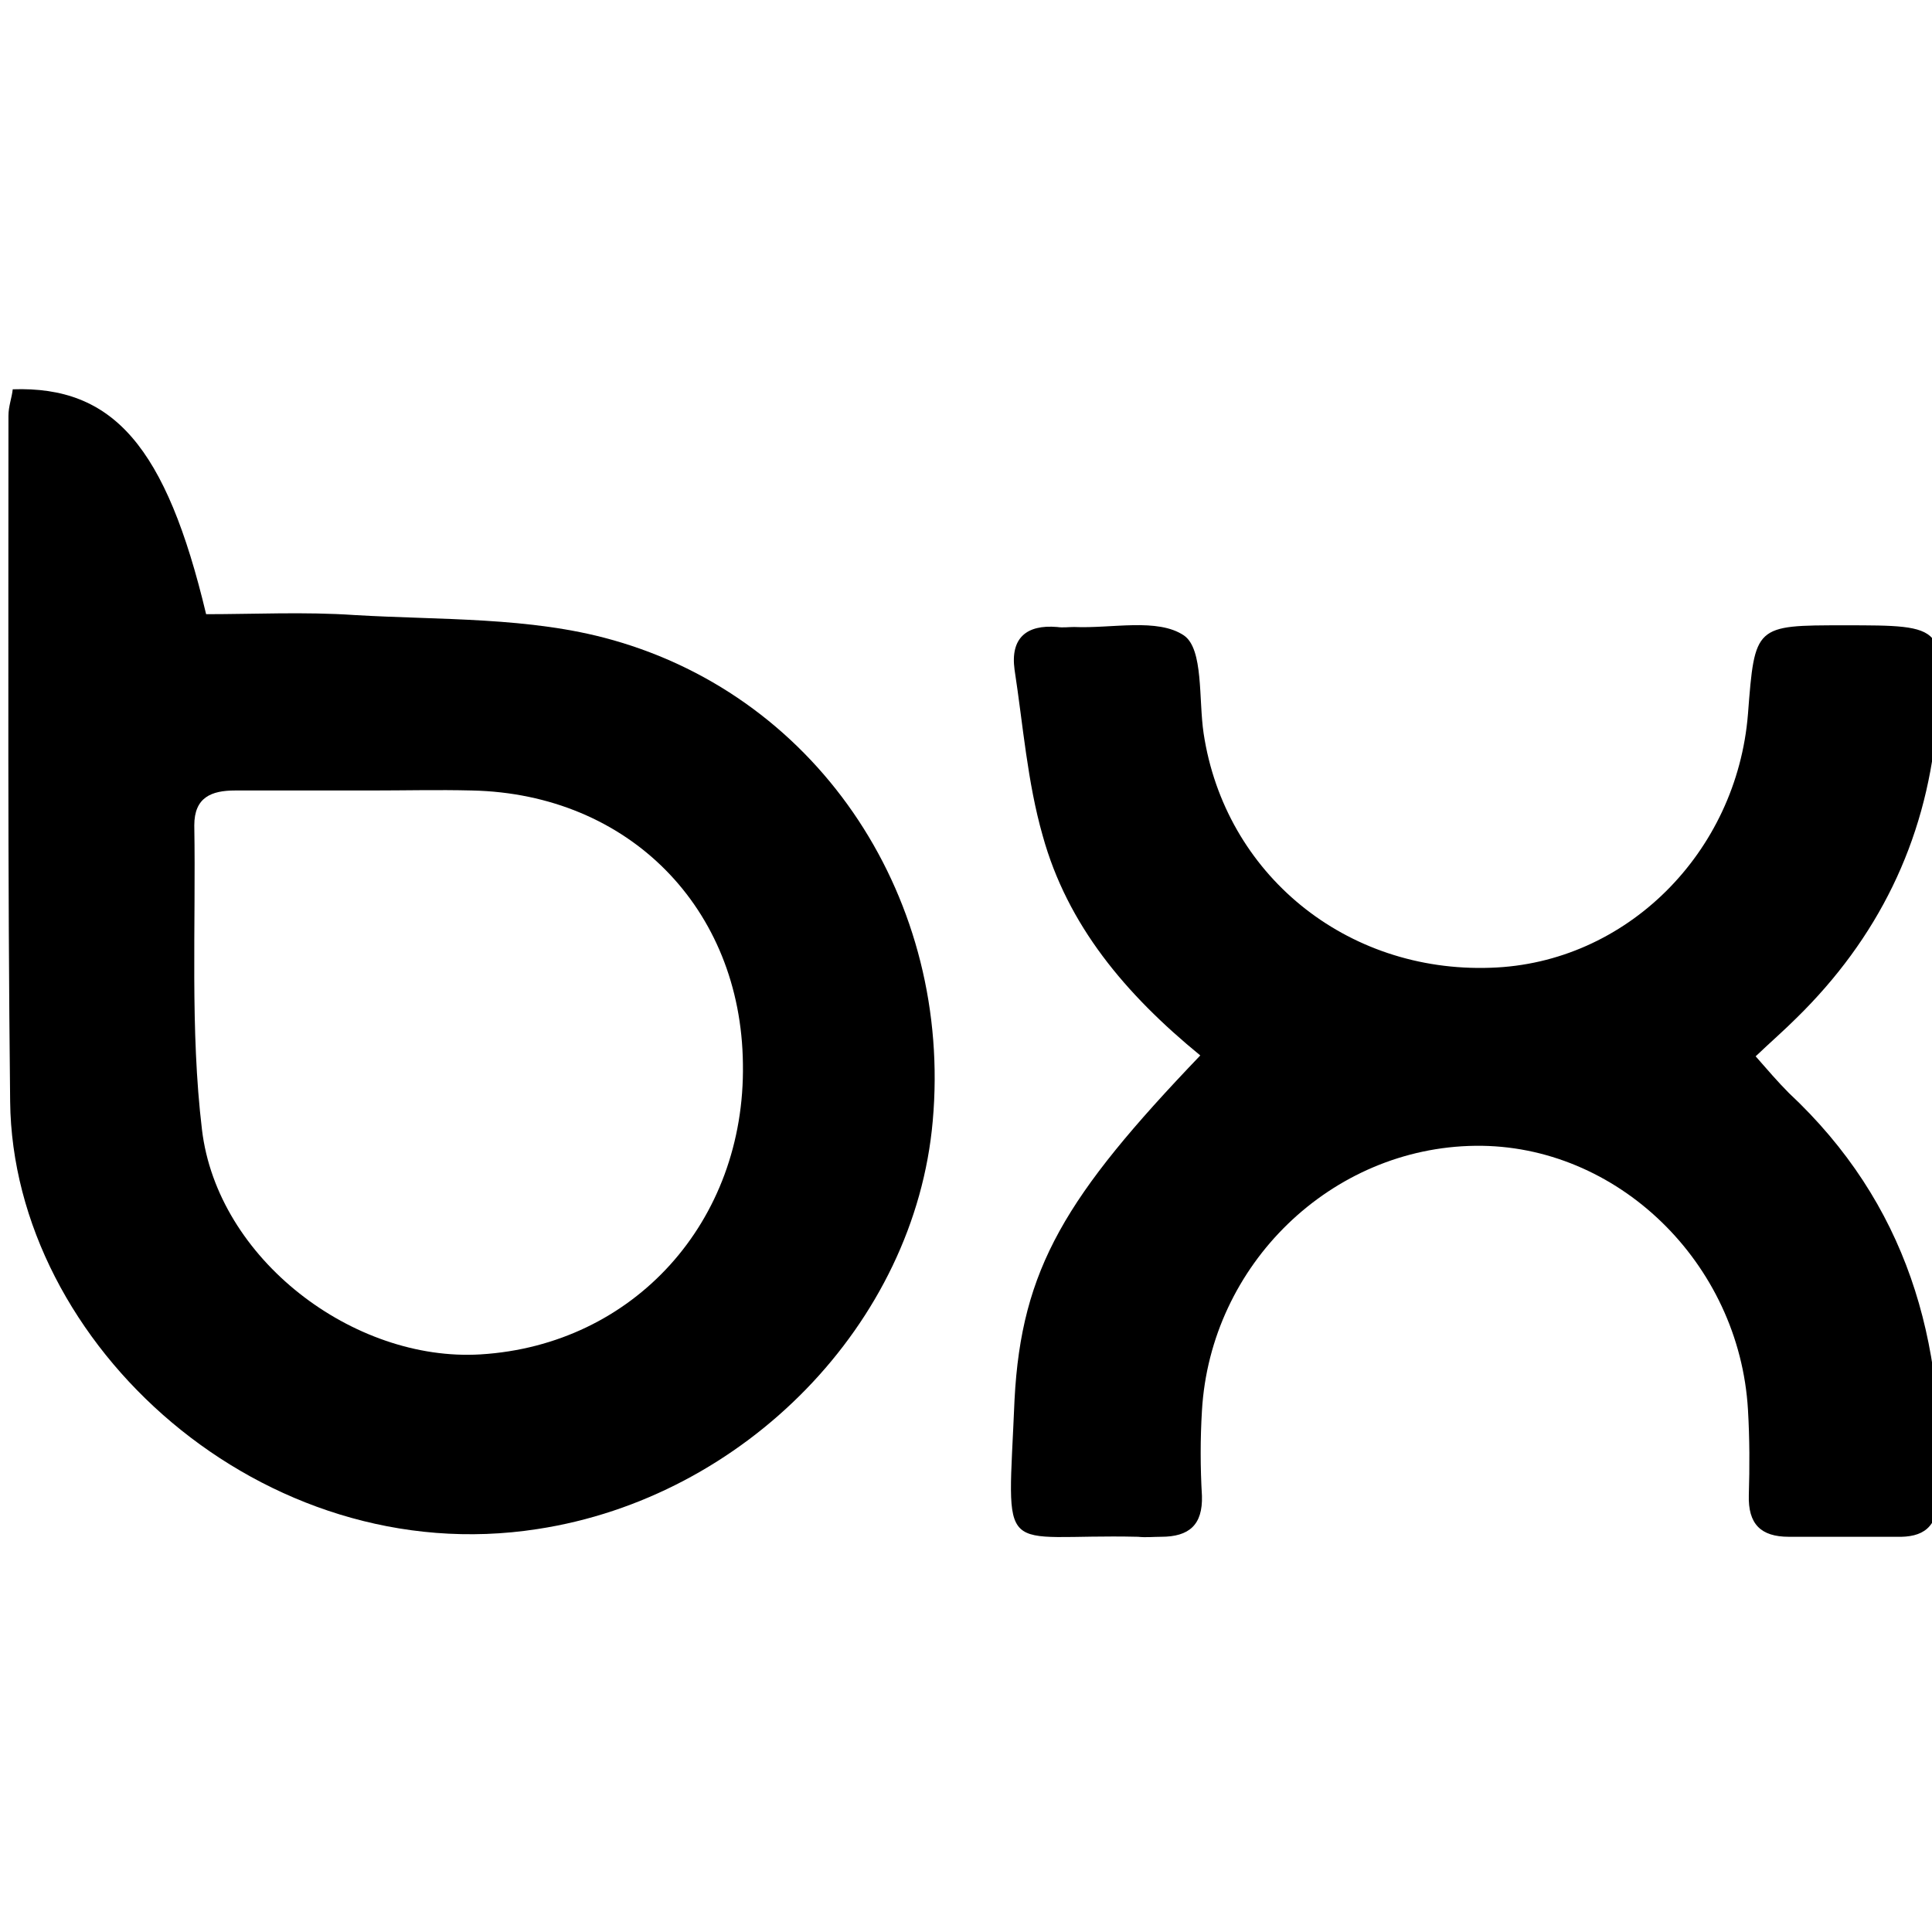 <!-- Generated by IcoMoon.io -->
<svg version="1.1" xmlns="http://www.w3.org/2000/svg" width="32" height="32" viewBox="0 0 32 32">
<title>BXINTH</title>
<path d="M3.414 10.173c0.79 0 1.637-0.042 2.455 0.014 1.425 0.085 2.907 0.028 4.261 0.409 3.485 0.974 5.644 4.346 5.319 7.972-0.296 3.358-3.118 6.236-6.547 6.758-4.543 0.705-8.691-3.048-8.734-7.083-0.042-3.795-0.028-7.577-0.028-11.358 0-0.155 0.056-0.296 0.071-0.437 1.665-0.056 2.54 0.945 3.203 3.725zM6.138 13.093c0 0 0 0 0 0-0.748 0-1.496 0-2.243 0-0.395 0-0.677 0.113-0.677 0.578 0.028 1.679-0.071 3.386 0.127 5.037 0.254 2.145 2.511 3.852 4.614 3.725 2.54-0.155 4.388-2.201 4.346-4.811-0.028-2.582-1.891-4.473-4.487-4.529-0.564-0.014-1.115 0-1.679 0z"></path>
<path d="M19.88 17.481c-1.242-1.016-2.201-2.159-2.61-3.64-0.254-0.889-0.325-1.834-0.466-2.751-0.071-0.522 0.198-0.748 0.705-0.705 0.099 0.014 0.183 0 0.282 0 0.621 0.028 1.383-0.155 1.82 0.141 0.325 0.226 0.24 1.058 0.325 1.623 0.353 2.328 2.356 3.965 4.755 3.88 2.243-0.071 4.078-1.905 4.261-4.205 0.113-1.467 0.113-1.467 1.594-1.467 1.693 0 1.693 0 1.524 1.721-0.183 1.877-0.974 3.471-2.314 4.783-0.198 0.198-0.409 0.381-0.677 0.635 0.198 0.226 0.367 0.423 0.55 0.607 1.947 1.82 2.61 4.106 2.483 6.702-0.028 0.494-0.254 0.663-0.705 0.649-0.593 0-1.185 0-1.778 0-0.466 0-0.677-0.212-0.663-0.691 0.014-0.466 0.014-0.931-0.014-1.411-0.141-2.441-2.173-4.402-4.515-4.374-2.384 0.028-4.388 1.961-4.529 4.388-0.028 0.466-0.028 0.931 0 1.411 0.014 0.48-0.212 0.677-0.677 0.677-0.127 0-0.254 0.014-0.381 0-2.356-0.056-2.159 0.451-2.046-2.272 0.113-2.173 0.847-3.372 3.076-5.7z"></path>
</svg>
